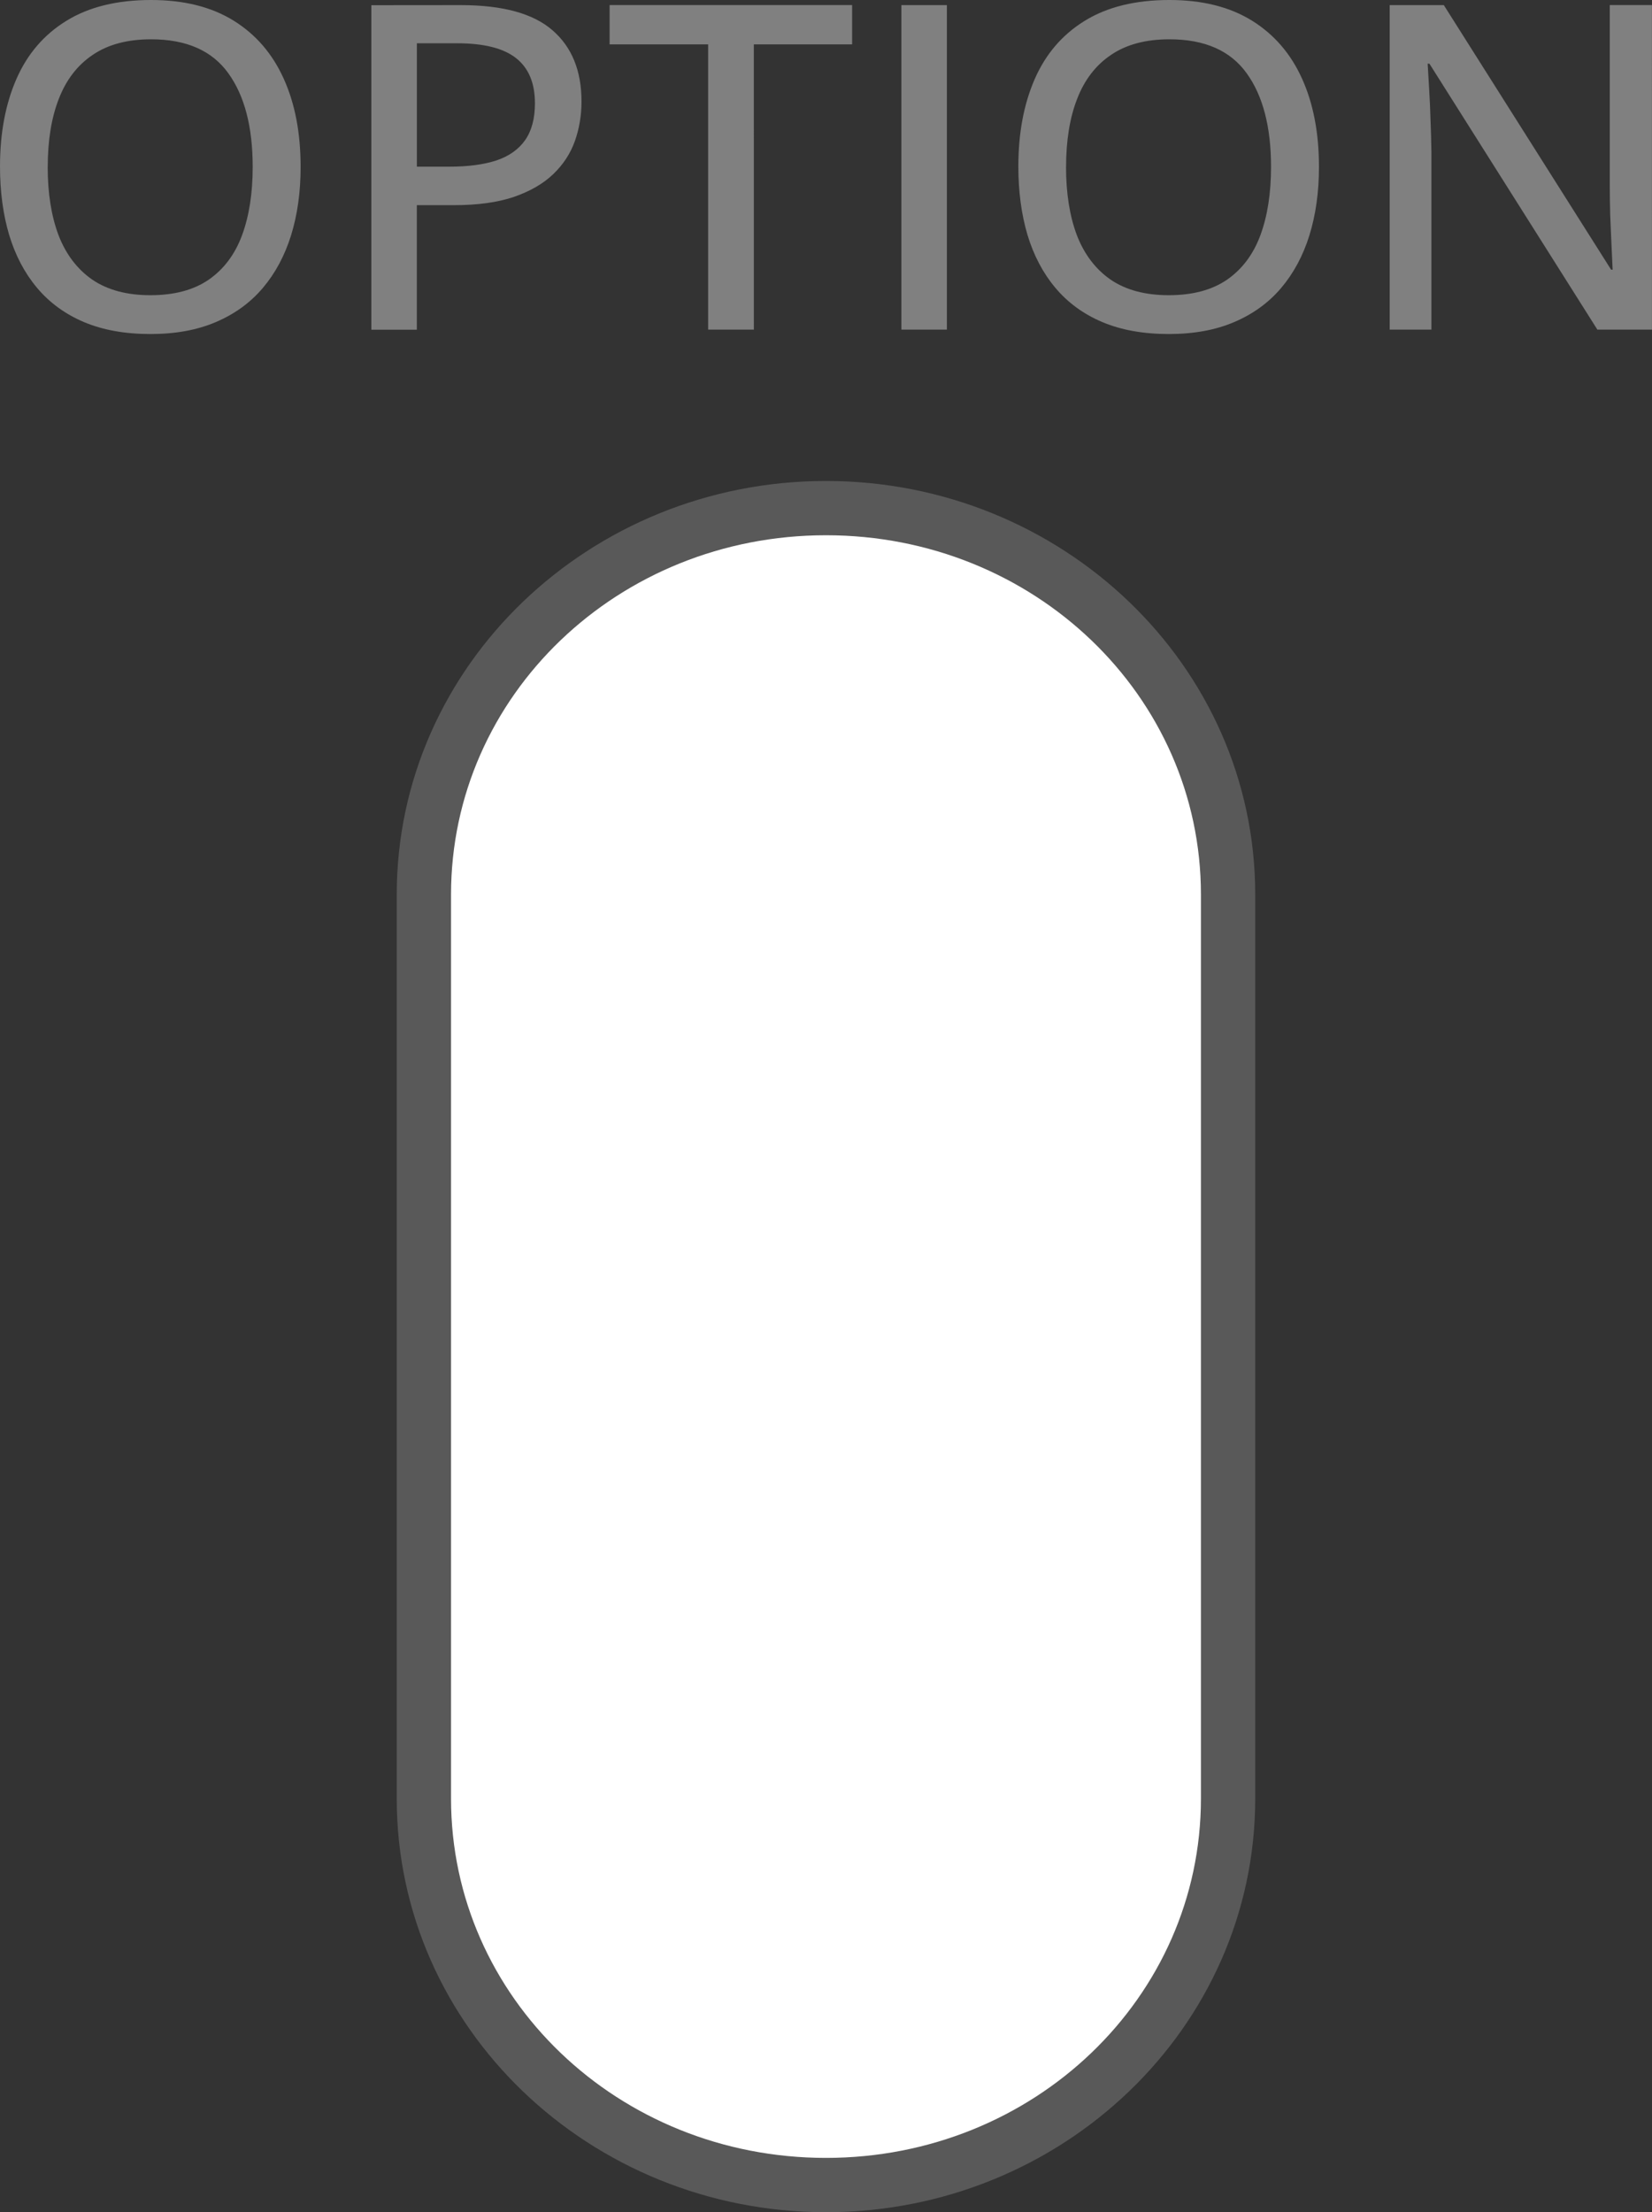 <?xml version="1.0" encoding="UTF-8" standalone="no"?>
<!-- Created with Inkscape (http://www.inkscape.org/) -->

<svg
   width="42.605mm"
   height="57.027mm"
   viewBox="0 0 42.605 57.027"
   version="1.1"
   id="svg1"
   inkscape:version="1.3.2 (091e20e, 2023-11-25, custom)"
   sodipodi:docname="ps4-Option.svg"
   xmlns:inkscape="http://www.inkscape.org/namespaces/inkscape"
   xmlns:sodipodi="http://sodipodi.sourceforge.net/DTD/sodipodi-0.dtd"
   xmlns="http://www.w3.org/2000/svg"
   xmlns:svg="http://www.w3.org/2000/svg">
  <rect x="0" y="0" width="42.605" height="57.027" fill="#333333" stroke="none"/>
  <sodipodi:namedview
     id="namedview1"
     pagecolor="#33ff4e"
     bordercolor="#000000"
     borderopacity="0.25"
     inkscape:showpageshadow="2"
     inkscape:pageopacity="0.0"
     inkscape:pagecheckerboard="0"
     inkscape:deskcolor="#d1d1d1"
     inkscape:document-units="mm"
     inkscape:zoom="4.0515993"
     inkscape:cx="106.50115"
     inkscape:cy="132.66366"
     inkscape:window-width="2560"
     inkscape:window-height="1351"
     inkscape:window-x="-9"
     inkscape:window-y="-9"
     inkscape:window-maximized="1"
     inkscape:current-layer="svg1" />
  <defs
     id="defs1" />
  <g
     inkscape:label="Button OPTION"
     id="layer1"
     transform="translate(-73.29,-93.662)">
    <g
       id="rect15"
       inkscape:label="Style - Outline (White)"
       style="display:none">
      <path
         style="color:#000000;fill:#ffffff;stroke-linecap:round;stroke-linejoin:round;-inkscape-stroke:none"
         d="m 94.592,107.46 h 2e-6 c 5.357,0 9.67,4.131 9.67,9.262 v 23.306 c 0,5.131 -4.313,9.262 -9.67,9.262 h -2e-6 c -5.357,0 -9.67,-4.131 -9.67,-9.262 v -23.306 c 0,-5.131 4.313,-9.262 9.67,-9.262 z"
         id="path3"
         inkscape:label="Shape" />
      <path
         style="color:#000000;display:inline;fill:#000000;stroke-linecap:round;stroke-linejoin:round;-inkscape-stroke:none"
         d="m 94.592,106.061 c -6.077,0 -11.07,4.747 -11.07,10.662 v 23.305 c 0,5.916 4.993,10.662 11.07,10.662 6.077,0 11.07,-4.747 11.07,-10.662 v -23.305 c 0,-5.916 -4.993,-10.662 -11.07,-10.662 z m 0,2.799 c 4.638,0 8.271,3.517 8.271,7.863 v 23.305 c 0,4.347 -3.634,7.863 -8.271,7.863 -4.638,0 -8.27,-3.517 -8.27,-7.863 v -23.305 c 0,-4.347 3.632,-7.863 8.27,-7.863 z"
         id="path4"
         inkscape:label="Outline" />
      <path
         d="m 81.043,97.965 q 0,0.967 -0.246,1.762 -0.246,0.79 -0.732,1.362 -0.481,0.566 -1.207,0.875 -0.721,0.309 -1.688,0.309 -0.984,0 -1.717,-0.309 -0.727,-0.309 -1.207,-0.881 -0.481,-0.572 -0.721,-1.368 -0.235,-0.795 -0.235,-1.762 0,-1.287 0.423,-2.254 0.423,-0.967 1.287,-1.499 0.87,-0.538 2.186,-0.538 1.27,0 2.129,0.532 0.858,0.532 1.293,1.499 0.435,0.961 0.435,2.272 z m -6.523,0 q 0,1.018 0.28,1.762 0.286,0.738 0.87,1.144 0.589,0.401 1.499,0.401 0.921,0 1.505,-0.401 0.584,-0.406 0.858,-1.144 0.275,-0.744 0.275,-1.762 0,-1.545 -0.629,-2.415 -0.629,-0.875 -1.991,-0.875 -0.915,0 -1.505,0.401 -0.589,0.395 -0.875,1.133 -0.286,0.732 -0.286,1.757 z m 10.654,-4.171 q 1.619,0 2.363,0.647 0.75,0.647 0.75,1.837 0,0.538 -0.172,1.024 -0.172,0.481 -0.561,0.853 -0.383,0.366 -1.013,0.584 -0.629,0.212 -1.545,0.212 h -0.956 v 3.21 h -1.173 v -8.365 z m -0.092,0.984 h -1.041 v 3.181 h 0.83 q 0.727,0 1.219,-0.16 0.492,-0.166 0.744,-0.526 0.252,-0.36 0.252,-0.95 0,-0.778 -0.486,-1.162 -0.486,-0.383 -1.516,-0.383 z m 7.65,7.381 h -1.179 v -7.353 h -2.541 v -1.013 h 6.254 v 1.013 h -2.535 z m 3.805,0 v -8.365 h 1.173 v 8.365 z m 10.769,-4.194 q 0,0.967 -0.246,1.762 -0.246,0.79 -0.732,1.362 -0.481,0.566 -1.207,0.875 -0.721,0.309 -1.688,0.309 -0.984,0 -1.717,-0.309 -0.727,-0.309 -1.207,-0.881 -0.481,-0.572 -0.721,-1.368 -0.235,-0.795 -0.235,-1.762 0,-1.287 0.423,-2.254 0.423,-0.967 1.287,-1.499 0.87,-0.538 2.186,-0.538 1.27,0 2.129,0.532 0.858,0.532 1.293,1.499 0.435,0.961 0.435,2.272 z m -6.523,0 q 0,1.018 0.28,1.762 0.286,0.738 0.87,1.144 0.589,0.401 1.499,0.401 0.921,0 1.505,-0.401 0.584,-0.406 0.858,-1.144 0.275,-0.744 0.275,-1.762 0,-1.545 -0.629,-2.415 -0.629,-0.875 -1.991,-0.875 -0.915,0 -1.505,0.401 -0.589,0.395 -0.875,1.133 -0.286,0.732 -0.286,1.757 z m 15.111,4.194 h -1.408 l -4.331,-6.855 h -0.046 q 0.017,0.309 0.04,0.681 0.023,0.366 0.034,0.772 0.017,0.401 0.023,0.813 v 4.589 h -1.076 v -8.365 h 1.396 l 4.314,6.82 h 0.04 q -0.011,-0.252 -0.029,-0.624 -0.017,-0.372 -0.034,-0.784 -0.011,-0.418 -0.011,-0.79 v -4.623 h 1.087 z"
         id="text14"
         style="font-weight:500;font-size:11.718px;line-height:0;font-family:'open sans';-inkscape-font-specification:'open sans Medium';letter-spacing:0px;word-spacing:0px;display:inline;fill:#000000;stroke-width:0.33;stroke-linecap:round;stroke-linejoin:round;paint-order:stroke fill markers"
         aria-label="OPTION"
         inkscape:label="Symbol Option" />
    </g>
    <g
       id="g8"
       inkscape:label="Style - Outline (Black)"
       style="display:none">
      <path
         style="color:#000000;fill:#000000;stroke-linecap:round;stroke-linejoin:round;-inkscape-stroke:none"
         d="m 94.592,107.46 h 2e-6 c 5.357,0 9.67,4.131 9.67,9.262 v 23.306 c 0,5.131 -4.313,9.262 -9.67,9.262 h -2e-6 c -5.357,0 -9.67,-4.131 -9.67,-9.262 v -23.306 c 0,-5.131 4.313,-9.262 9.67,-9.262 z"
         id="path6"
         inkscape:label="Shape" />
      <path
         style="color:#000000;display:inline;fill:#ffffff;stroke-linecap:round;stroke-linejoin:round;-inkscape-stroke:none"
         d="m 94.592,106.061 c -6.077,0 -11.07,4.747 -11.07,10.662 v 23.305 c 0,5.916 4.993,10.662 11.07,10.662 6.077,0 11.07,-4.747 11.07,-10.662 v -23.305 c 0,-5.916 -4.993,-10.662 -11.07,-10.662 z m 0,2.799 c 4.638,0 8.271,3.517 8.271,7.863 v 23.305 c 0,4.347 -3.634,7.863 -8.271,7.863 -4.638,0 -8.27,-3.517 -8.27,-7.863 v -23.305 c 0,-4.347 3.632,-7.863 8.27,-7.863 z"
         id="path7"
         inkscape:label="Outline" />
      <path
         d="m 81.043,97.965 q 0,0.967 -0.246,1.762 -0.246,0.79 -0.732,1.362 -0.481,0.566 -1.207,0.875 -0.721,0.309 -1.688,0.309 -0.984,0 -1.717,-0.309 -0.727,-0.309 -1.207,-0.881 -0.481,-0.572 -0.721,-1.368 -0.235,-0.795 -0.235,-1.762 0,-1.287 0.423,-2.254 0.423,-0.967 1.287,-1.499 0.87,-0.538 2.186,-0.538 1.27,0 2.129,0.532 0.858,0.532 1.293,1.499 0.435,0.961 0.435,2.272 z m -6.523,0 q 0,1.018 0.28,1.762 0.286,0.738 0.87,1.144 0.589,0.401 1.499,0.401 0.921,0 1.505,-0.401 0.584,-0.406 0.858,-1.144 0.275,-0.744 0.275,-1.762 0,-1.545 -0.629,-2.415 -0.629,-0.875 -1.991,-0.875 -0.915,0 -1.505,0.401 -0.589,0.395 -0.875,1.133 -0.286,0.732 -0.286,1.757 z m 10.654,-4.171 q 1.619,0 2.363,0.647 0.75,0.647 0.75,1.837 0,0.538 -0.172,1.024 -0.172,0.481 -0.561,0.853 -0.383,0.366 -1.013,0.584 -0.629,0.212 -1.545,0.212 h -0.956 v 3.21 h -1.173 v -8.365 z m -0.092,0.984 h -1.041 v 3.181 h 0.83 q 0.727,0 1.219,-0.16 0.492,-0.166 0.744,-0.526 0.252,-0.36 0.252,-0.95 0,-0.778 -0.486,-1.162 -0.486,-0.383 -1.516,-0.383 z m 7.65,7.381 h -1.179 v -7.353 h -2.541 v -1.013 h 6.254 v 1.013 h -2.535 z m 3.805,0 v -8.365 h 1.173 v 8.365 z m 10.769,-4.194 q 0,0.967 -0.246,1.762 -0.246,0.79 -0.732,1.362 -0.481,0.566 -1.207,0.875 -0.721,0.309 -1.688,0.309 -0.984,0 -1.717,-0.309 -0.727,-0.309 -1.207,-0.881 -0.481,-0.572 -0.721,-1.368 -0.235,-0.795 -0.235,-1.762 0,-1.287 0.423,-2.254 0.423,-0.967 1.287,-1.499 0.87,-0.538 2.186,-0.538 1.27,0 2.129,0.532 0.858,0.532 1.293,1.499 0.435,0.961 0.435,2.272 z m -6.523,0 q 0,1.018 0.28,1.762 0.286,0.738 0.87,1.144 0.589,0.401 1.499,0.401 0.921,0 1.505,-0.401 0.584,-0.406 0.858,-1.144 0.275,-0.744 0.275,-1.762 0,-1.545 -0.629,-2.415 -0.629,-0.875 -1.991,-0.875 -0.915,0 -1.505,0.401 -0.589,0.395 -0.875,1.133 -0.286,0.732 -0.286,1.757 z m 15.111,4.194 h -1.408 l -4.331,-6.855 h -0.046 q 0.017,0.309 0.04,0.681 0.023,0.366 0.034,0.772 0.017,0.401 0.023,0.813 v 4.589 h -1.076 v -8.365 h 1.396 l 4.314,6.82 h 0.04 q -0.011,-0.252 -0.029,-0.624 -0.017,-0.372 -0.034,-0.784 -0.011,-0.418 -0.011,-0.79 v -4.623 h 1.087 z"
         id="path8"
         style="font-weight:500;font-size:11.718px;line-height:0;font-family:'open sans';-inkscape-font-specification:'open sans Medium';letter-spacing:0px;word-spacing:0px;display:inline;fill:#ffffff;stroke-width:0.33;stroke-linecap:round;stroke-linejoin:round;paint-order:stroke fill markers"
         aria-label="OPTION"
         inkscape:label="Symbol Option" />
    </g>
    <g
       id="rect1"
       inkscape:label="Style - Transparent"
       style="display:inline">
      <path
         style="color:#000000;fill:#808080;fill-opacity:0.502;stroke-linecap:round;stroke-linejoin:round;-inkscape-stroke:none;paint-order:stroke fill markers"
         d="m 94.592,106.061 c -6.077,0 -11.07,4.747 -11.07,10.662 v 23.305 c 0,5.916 4.993,10.662 11.07,10.662 6.077,0 11.07,-4.747 11.07,-10.662 v -23.305 c 0,-5.916 -4.993,-10.662 -11.07,-10.662 z m 0,2.799 c 4.638,0 8.271,3.517 8.271,7.863 v 23.305 c 0,4.347 -3.634,7.863 -8.271,7.863 -4.638,0 -8.27,-3.517 -8.27,-7.863 v -23.305 c 0,-4.347 3.632,-7.863 8.27,-7.863 z"
         id="path1"
         inkscape:label="Outline" />
      <path
         style="color:#000000;display:inline;fill:#ffffff;stroke-linecap:round;stroke-linejoin:round;-inkscape-stroke:none;paint-order:stroke fill markers"
         d="m 94.592,107.46 h 2e-6 c 5.357,0 9.67,4.131 9.67,9.262 v 23.306 c 0,5.131 -4.313,9.262 -9.67,9.262 h -2e-6 c -5.357,0 -9.67,-4.131 -9.67,-9.262 v -23.306 c 0,-5.131 4.313,-9.262 9.67,-9.262 z"
         id="path2"
         inkscape:label="Shape" />
      <path
         d="m 81.043,97.965 q 0,0.967 -0.246,1.762 -0.246,0.79 -0.732,1.362 -0.481,0.566 -1.207,0.875 -0.721,0.309 -1.688,0.309 -0.984,0 -1.717,-0.309 -0.727,-0.309 -1.207,-0.881 -0.481,-0.572 -0.721,-1.368 -0.235,-0.795 -0.235,-1.762 0,-1.287 0.423,-2.254 0.423,-0.967 1.287,-1.499 0.87,-0.538 2.186,-0.538 1.27,0 2.129,0.532 0.858,0.532 1.293,1.499 0.435,0.961 0.435,2.272 z m -6.523,0 q 0,1.018 0.28,1.762 0.286,0.738 0.87,1.144 0.589,0.401 1.499,0.401 0.921,0 1.505,-0.401 0.584,-0.406 0.858,-1.144 0.275,-0.744 0.275,-1.762 0,-1.545 -0.629,-2.415 -0.629,-0.875 -1.991,-0.875 -0.915,0 -1.505,0.401 -0.589,0.395 -0.875,1.133 -0.286,0.732 -0.286,1.757 z m 10.654,-4.171 q 1.619,0 2.363,0.647 0.75,0.647 0.75,1.837 0,0.538 -0.172,1.024 -0.172,0.481 -0.561,0.853 -0.383,0.366 -1.013,0.584 -0.629,0.212 -1.545,0.212 h -0.956 v 3.21 h -1.173 v -8.365 z m -0.092,0.984 h -1.041 v 3.181 h 0.83 q 0.727,0 1.219,-0.16 0.492,-0.166 0.744,-0.526 0.252,-0.36 0.252,-0.95 0,-0.778 -0.486,-1.162 -0.486,-0.383 -1.516,-0.383 z m 7.65,7.381 h -1.179 v -7.353 h -2.541 v -1.013 h 6.254 v 1.013 h -2.535 z m 3.805,0 v -8.365 h 1.173 v 8.365 z m 10.769,-4.194 q 0,0.967 -0.246,1.762 -0.246,0.79 -0.732,1.362 -0.481,0.566 -1.207,0.875 -0.721,0.309 -1.688,0.309 -0.984,0 -1.717,-0.309 -0.727,-0.309 -1.207,-0.881 -0.481,-0.572 -0.721,-1.368 -0.235,-0.795 -0.235,-1.762 0,-1.287 0.423,-2.254 0.423,-0.967 1.287,-1.499 0.87,-0.538 2.186,-0.538 1.27,0 2.129,0.532 0.858,0.532 1.293,1.499 0.435,0.961 0.435,2.272 z m -6.523,0 q 0,1.018 0.28,1.762 0.286,0.738 0.87,1.144 0.589,0.401 1.499,0.401 0.921,0 1.505,-0.401 0.584,-0.406 0.858,-1.144 0.275,-0.744 0.275,-1.762 0,-1.545 -0.629,-2.415 -0.629,-0.875 -1.991,-0.875 -0.915,0 -1.505,0.401 -0.589,0.395 -0.875,1.133 -0.286,0.732 -0.286,1.757 z m 15.111,4.194 h -1.408 l -4.331,-6.855 h -0.046 q 0.017,0.309 0.04,0.681 0.023,0.366 0.034,0.772 0.017,0.401 0.023,0.813 v 4.589 h -1.076 v -8.365 h 1.396 l 4.314,6.82 h 0.04 q -0.011,-0.252 -0.029,-0.624 -0.017,-0.372 -0.034,-0.784 -0.011,-0.418 -0.011,-0.79 v -4.623 h 1.087 z"
         id="path5"
         style="font-weight:500;font-size:11.718px;line-height:0;font-family:'open sans';-inkscape-font-specification:'open sans Medium';letter-spacing:0px;word-spacing:0px;display:inline;fill:#808080;stroke-width:0.33;stroke-linecap:round;stroke-linejoin:round;paint-order:stroke fill markers"
         aria-label="OPTION"
         inkscape:label="Symbol Option" />
    </g>
  </g>
</svg>
